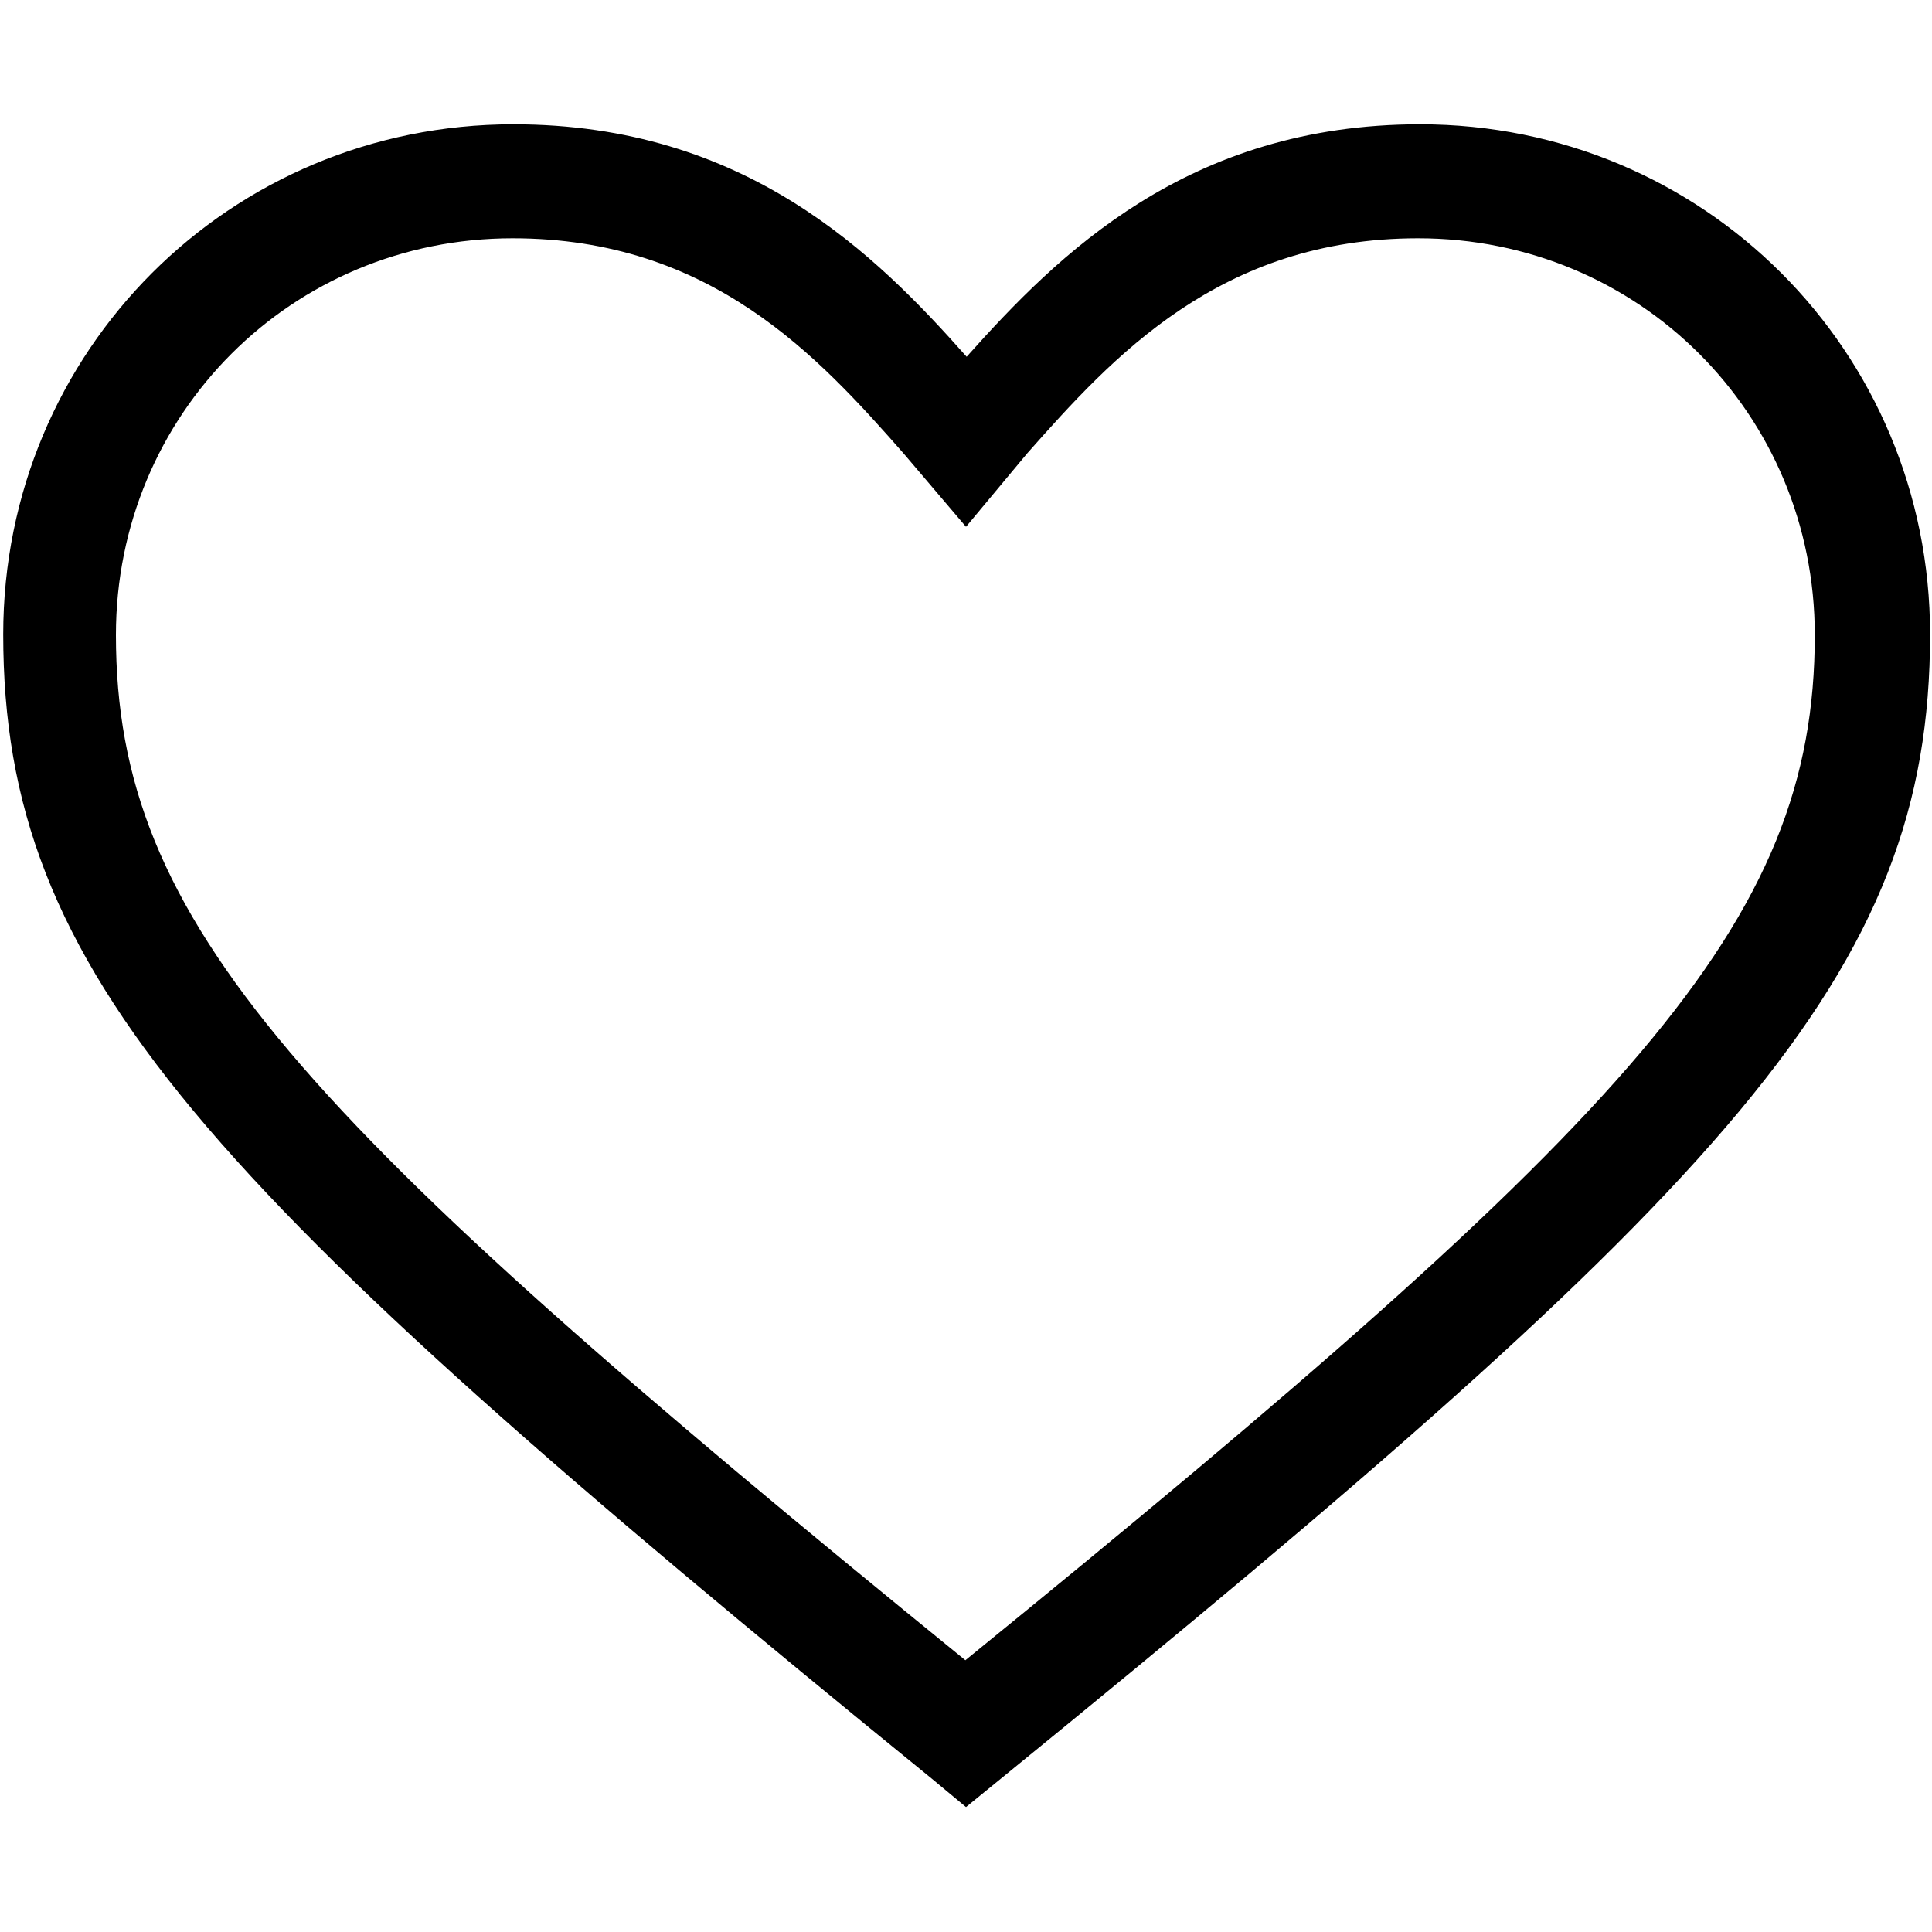 <?xml version="1.0" encoding="utf-8"?>
<svg version="1.1" id="Layer_1" xmlns="http://www.w3.org/2000/svg" xmlns:xlink="http://www.w3.org/1999/xlink" x="0px" y="0px"
	 viewBox="0 0 300 300" style="enable-background:new 0 0 300 300;" xml:space="preserve">
<path d="M150,280.6l-5.3-4.4C31.3,183.9,0.5,151.3,0.5,98.5c0-44,35.2-79.2,79.2-79.2c36.1,0,56.3,20.2,70.4,36.1
	c14.1-15.8,34.3-36.1,70.4-36.1c44,0,79.2,35.2,79.2,79.2c0,52.8-30.8,85.3-144.3,177.7L150,280.6z M79.6,37
	c-34.3,0-61.6,27.3-61.6,61.6c0,44.9,28.1,74.8,131.9,159.2c103.8-84.4,131.9-114.3,131.9-159.2c0-34.3-27.3-61.6-61.6-61.6
	c-30.8,0-47.5,18.5-60.7,33.4L150,81.8l-9.7-11.4C127.1,55.4,110.4,37,79.6,37z"/>
</svg>
